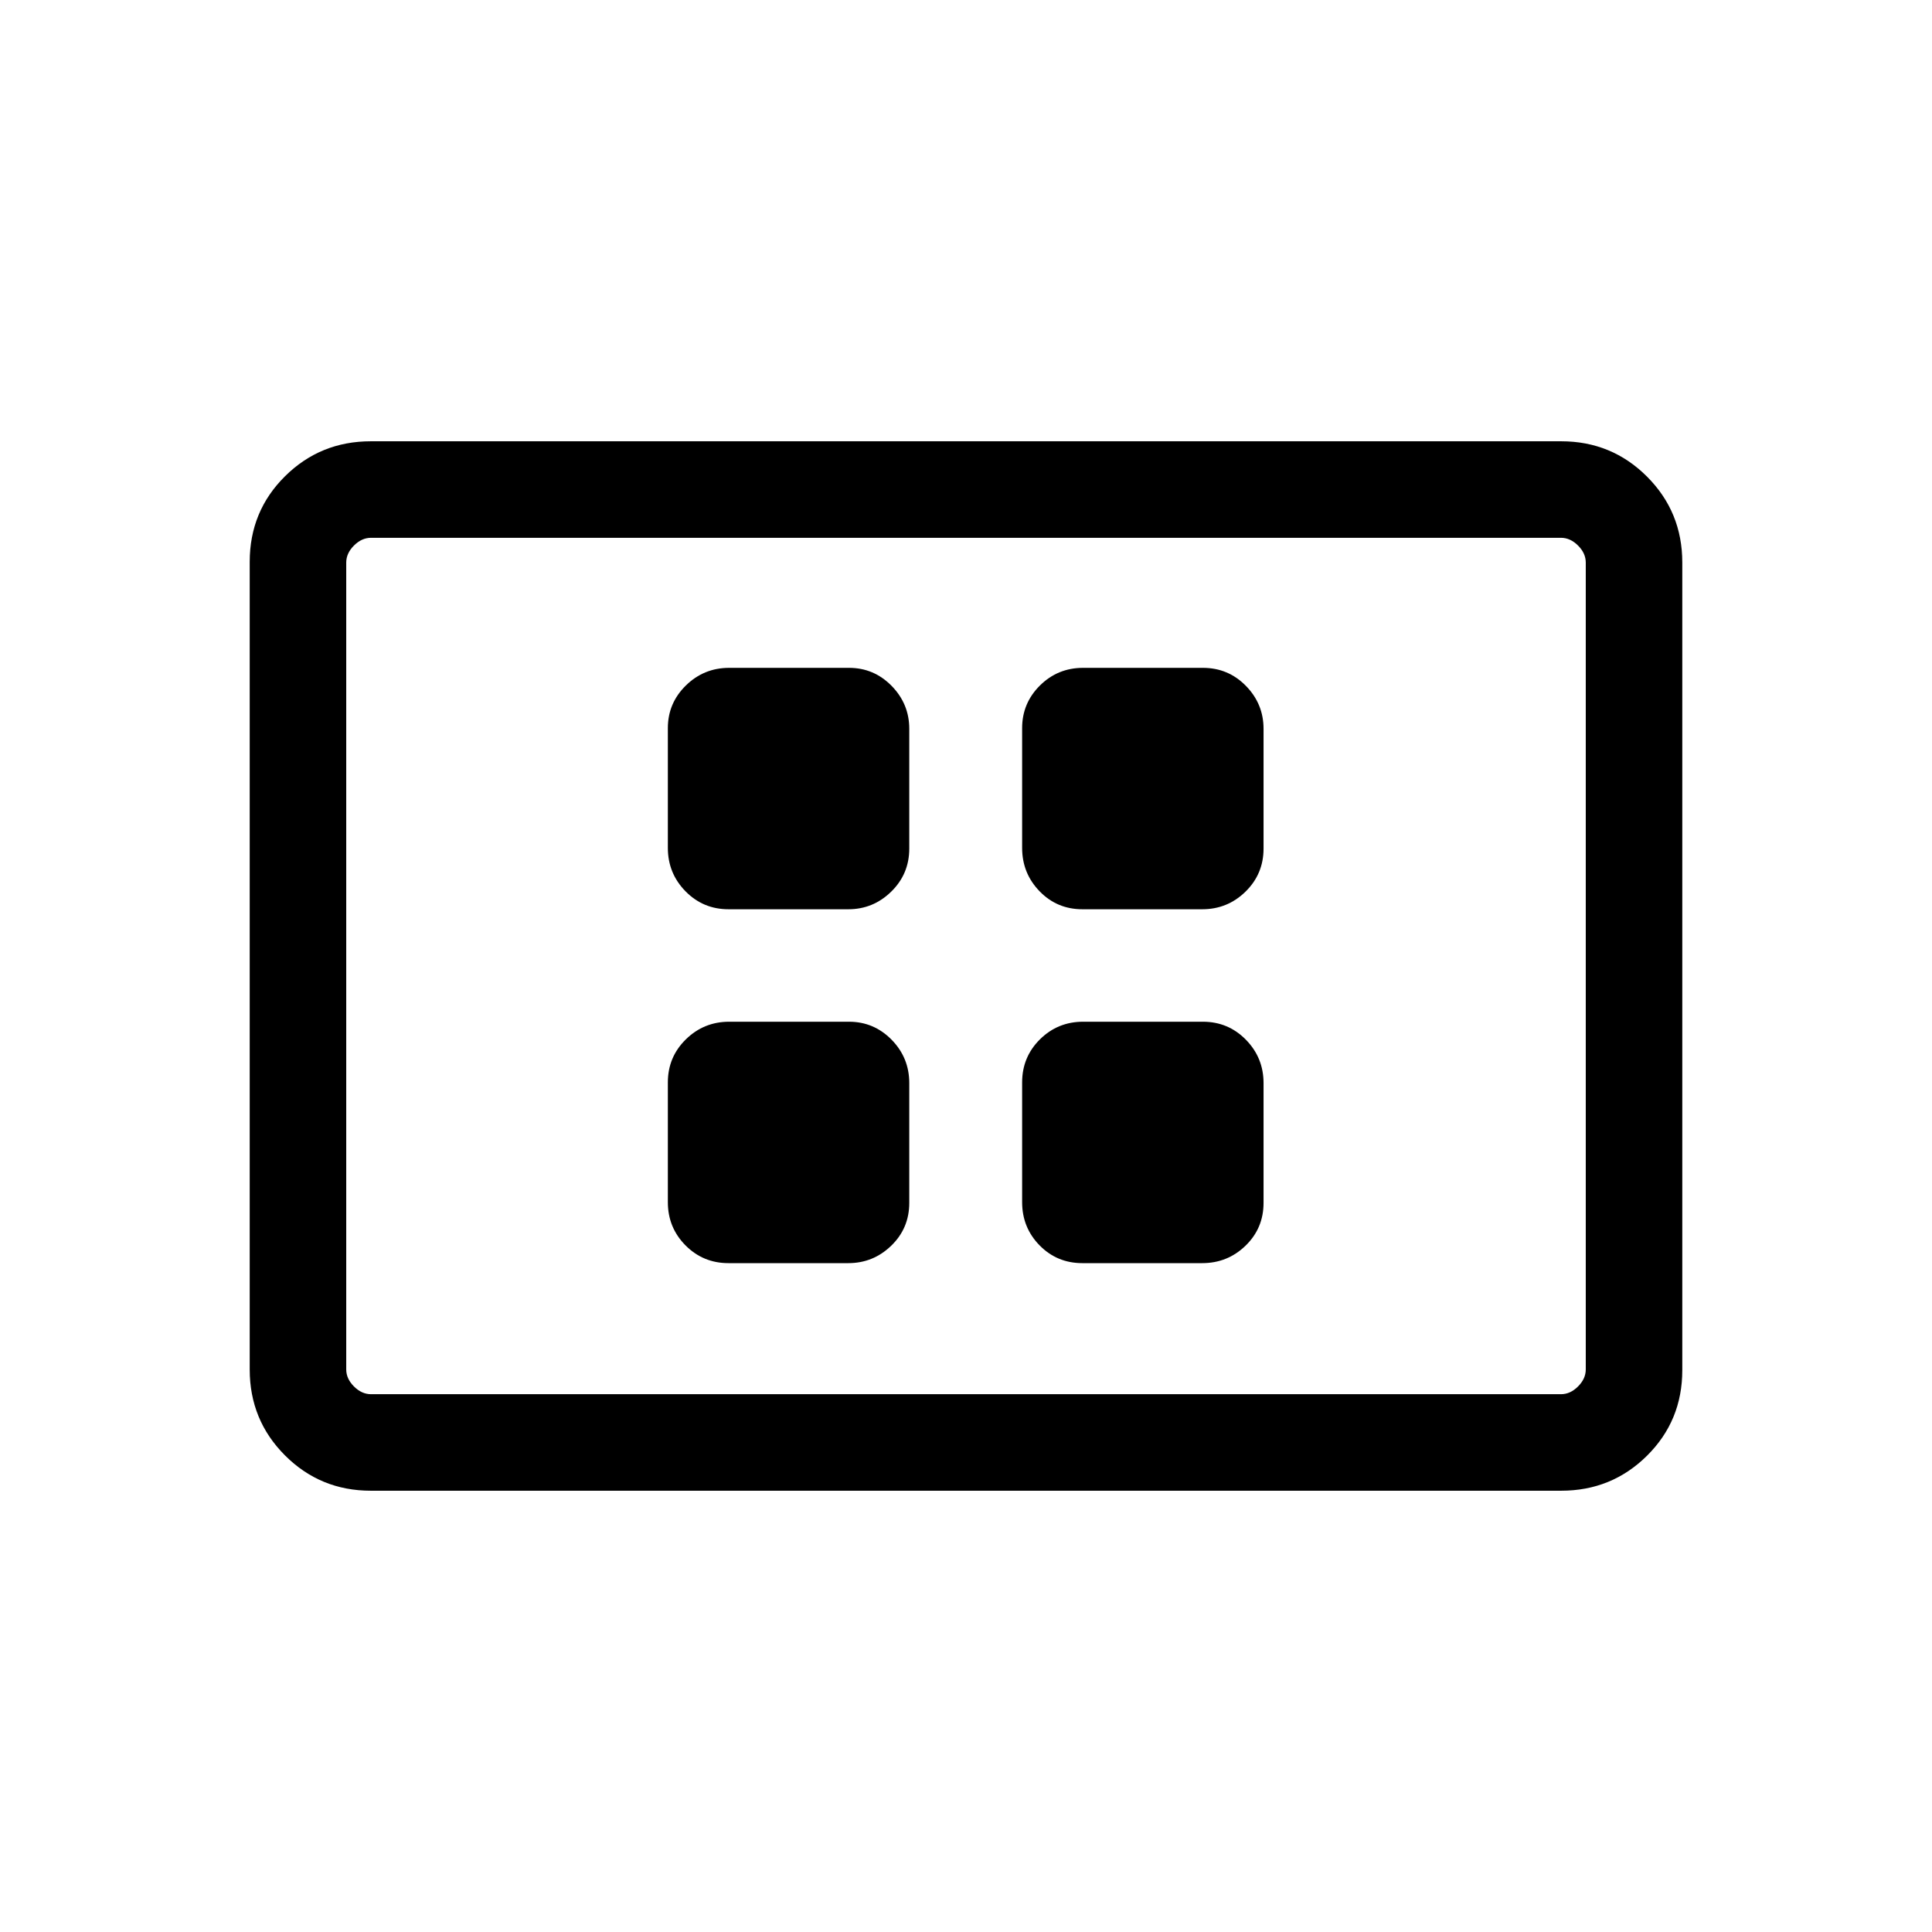 <svg xmlns="http://www.w3.org/2000/svg" height="20" viewBox="0 -960 960 960" width="20"><path d="M361.99-332.35h59.52q12.38 0 21.34-8.67 8.96-8.67 8.96-21.28v-59.51q0-12.61-8.78-21.56-8.79-8.94-21.17-8.94h-59.52q-12.61 0-21.55 8.77-8.94 8.77-8.94 21.38v59.51q0 12.61 8.76 21.46 8.77 8.84 21.38 8.84Zm0-175.84h59.52q12.38 0 21.34-8.77 8.96-8.77 8.96-21.38v-59.51q0-12.39-8.78-21.35-8.79-8.95-21.17-8.95h-59.52q-12.61 0-21.55 8.78-8.94 8.78-8.94 21.17v59.51q0 12.61 8.76 21.56 8.77 8.94 21.38 8.94Zm175.85 175.84h59.51q12.61 0 21.55-8.67 8.95-8.67 8.95-21.28v-59.51q0-12.61-8.77-21.56-8.77-8.94-21.38-8.94h-59.51q-12.61 0-21.46 8.77-8.84 8.77-8.84 21.38v59.51q0 12.61 8.67 21.46 8.67 8.84 21.28 8.84Zm0-175.84h59.51q12.61 0 21.55-8.77 8.95-8.77 8.95-21.38v-59.51q0-12.39-8.77-21.35-8.77-8.95-21.38-8.95h-59.51q-12.61 0-21.46 8.78-8.84 8.78-8.84 21.17v59.51q0 12.61 8.67 21.56 8.67 8.94 21.28 8.94ZM184.26-219.27q-25.11 0-42.65-17.55-17.53-17.54-17.53-42.68v-401.32q0-25.14 17.53-42.52 17.54-17.39 42.65-17.39h591.48q25.11 0 42.65 17.55 17.53 17.54 17.53 42.68v401.32q0 25.14-17.53 42.52-17.54 17.39-42.65 17.39H184.26Zm.09-47.96h591.3q4.62 0 8.47-3.85 3.84-3.84 3.84-8.46v-400.92q0-4.62-3.84-8.46-3.85-3.85-8.47-3.85h-591.3q-4.62 0-8.47 3.85-3.84 3.84-3.84 8.46v400.92q0 4.62 3.84 8.46 3.85 3.85 8.47 3.85Zm-12.31 0v-425.54 425.54Z"/></svg>
